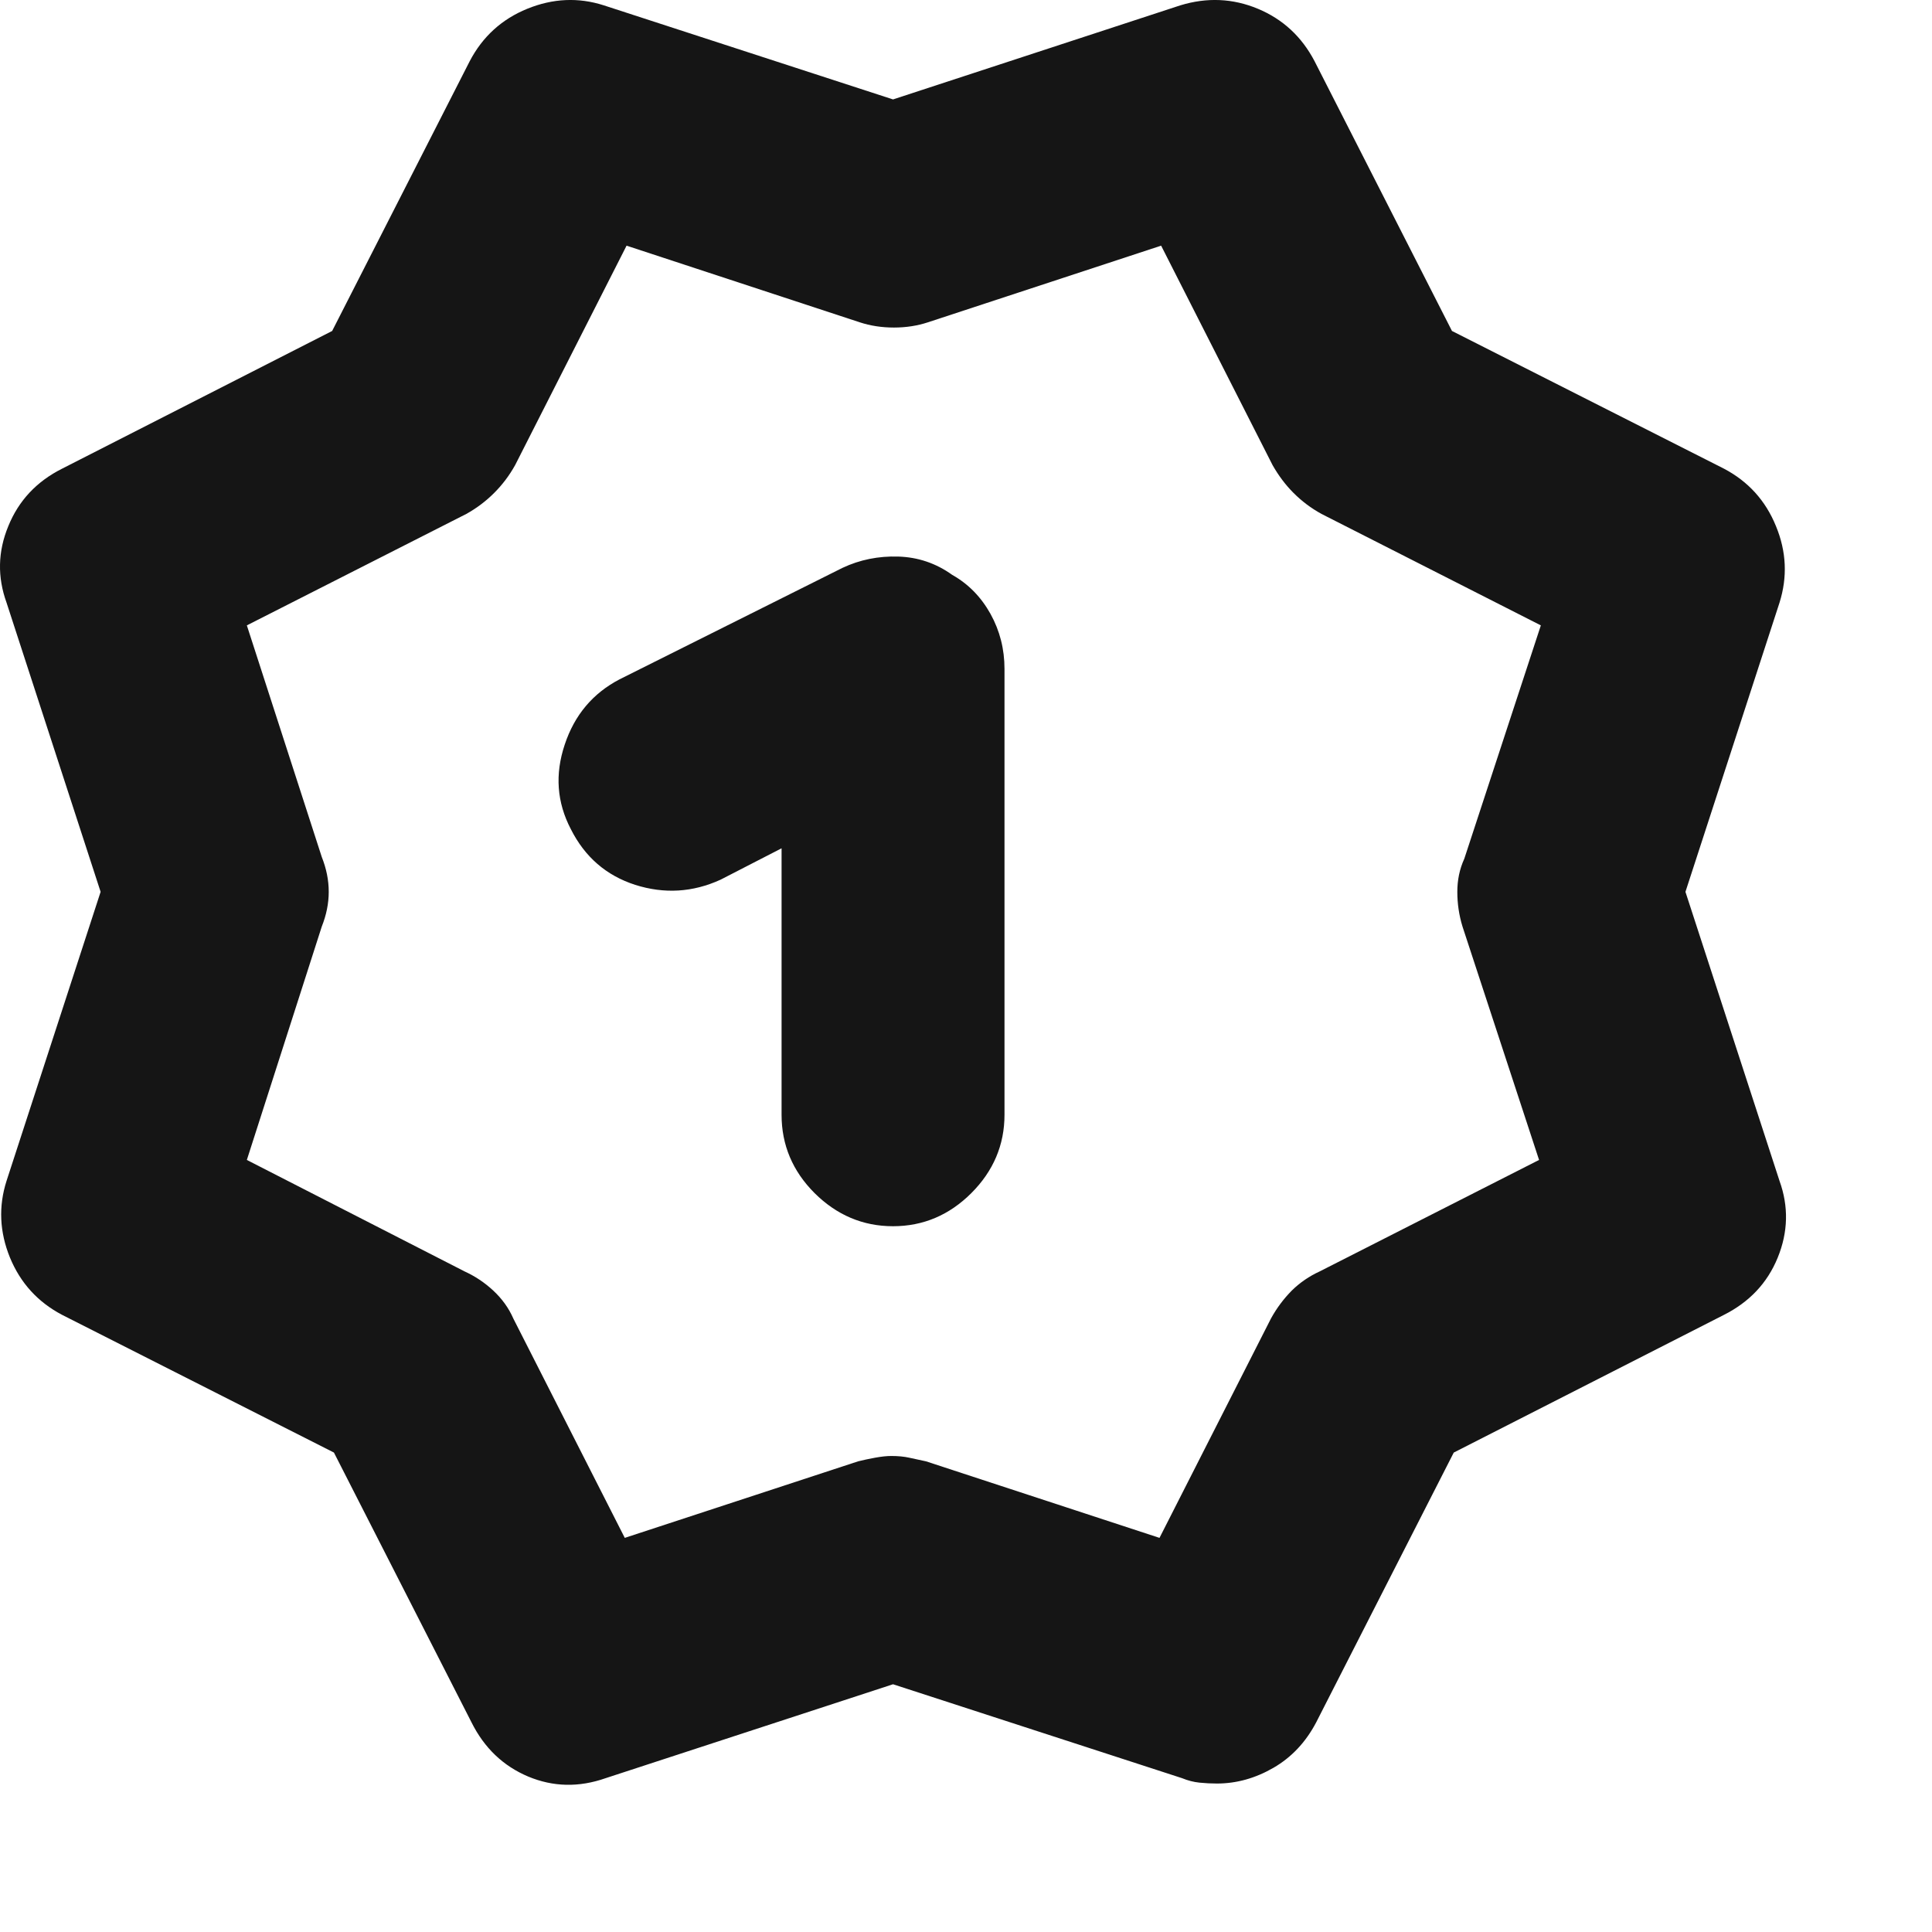 <svg xmlns="http://www.w3.org/2000/svg" width="13" height="13">
    <path fill="#151515" fill-rule="evenodd" d="M11.341 6.001l.633 1.945c.062.172.058.344-.012.516-.07.172-.192.3-.363.386l-1.817.926-.926 1.816c-.07.133-.166.235-.287.305-.121.07-.248.106-.381.106-.039 0-.078-.002-.117-.006-.039-.004-.078-.014-.117-.03l-1.945-.632-1.934.632c-.18.063-.353.059-.521-.011-.168-.071-.295-.192-.381-.364l-.926-1.816-1.828-.926c-.164-.086-.281-.214-.352-.386-.07-.172-.078-.344-.023-.516l.633-1.945-.633-1.946c-.062-.172-.059-.343.012-.515.07-.172.191-.301.363-.387l1.816-.926.926-1.816c.086-.164.215-.282.387-.352.172-.07.344-.078.515-.023l1.946.633L7.942.036c.18-.055.354-.047.522.023.168.07.295.188.381.352l.925 1.816 1.829.926c.164.086.281.215.351.387.071.172.078.343.024.515l-.633 1.946zm-1.5.234c-.024-.078-.035-.156-.035-.234 0-.079.015-.153.047-.223l.515-1.57-1.476-.75c-.071-.039-.133-.086-.188-.141-.055-.055-.101-.117-.141-.187l-.75-1.477-1.57.516c-.07.023-.146.035-.228.035-.082 0-.159-.012-.229-.035l-1.57-.516-.75 1.477c-.039.07-.086.132-.141.187-.055.055-.117.102-.187.141l-1.477.75.504 1.558c.031.078.047.156.047.235 0 .078-.016.156-.047.234l-.504 1.57 1.465.75c.07.032.135.075.193.129.059.055.104.117.135.188l.75 1.476 1.57-.515c.032-.008.069-.016.112-.024s.08-.012.111-.012c.047 0 .088.004.123.012l.111.024 1.571.515.75-1.476c.039-.071.086-.133.14-.188.055-.054.118-.097.188-.129l1.476-.75-.515-1.57zM6.407 3.868c.11.062.195.15.258.263.063.114.094.237.094.37v3c0 .203-.075.379-.223.527-.148.148-.324.223-.527.223s-.379-.075-.528-.223c-.148-.148-.222-.324-.222-.527V5.708l-.41.211c-.188.086-.379.097-.575.035-.195-.063-.339-.188-.433-.375-.094-.18-.108-.369-.041-.569.066-.199.189-.345.369-.439l1.5-.75c.117-.055.242-.08.375-.076.133.004.254.045.363.123z"/>
</svg>
